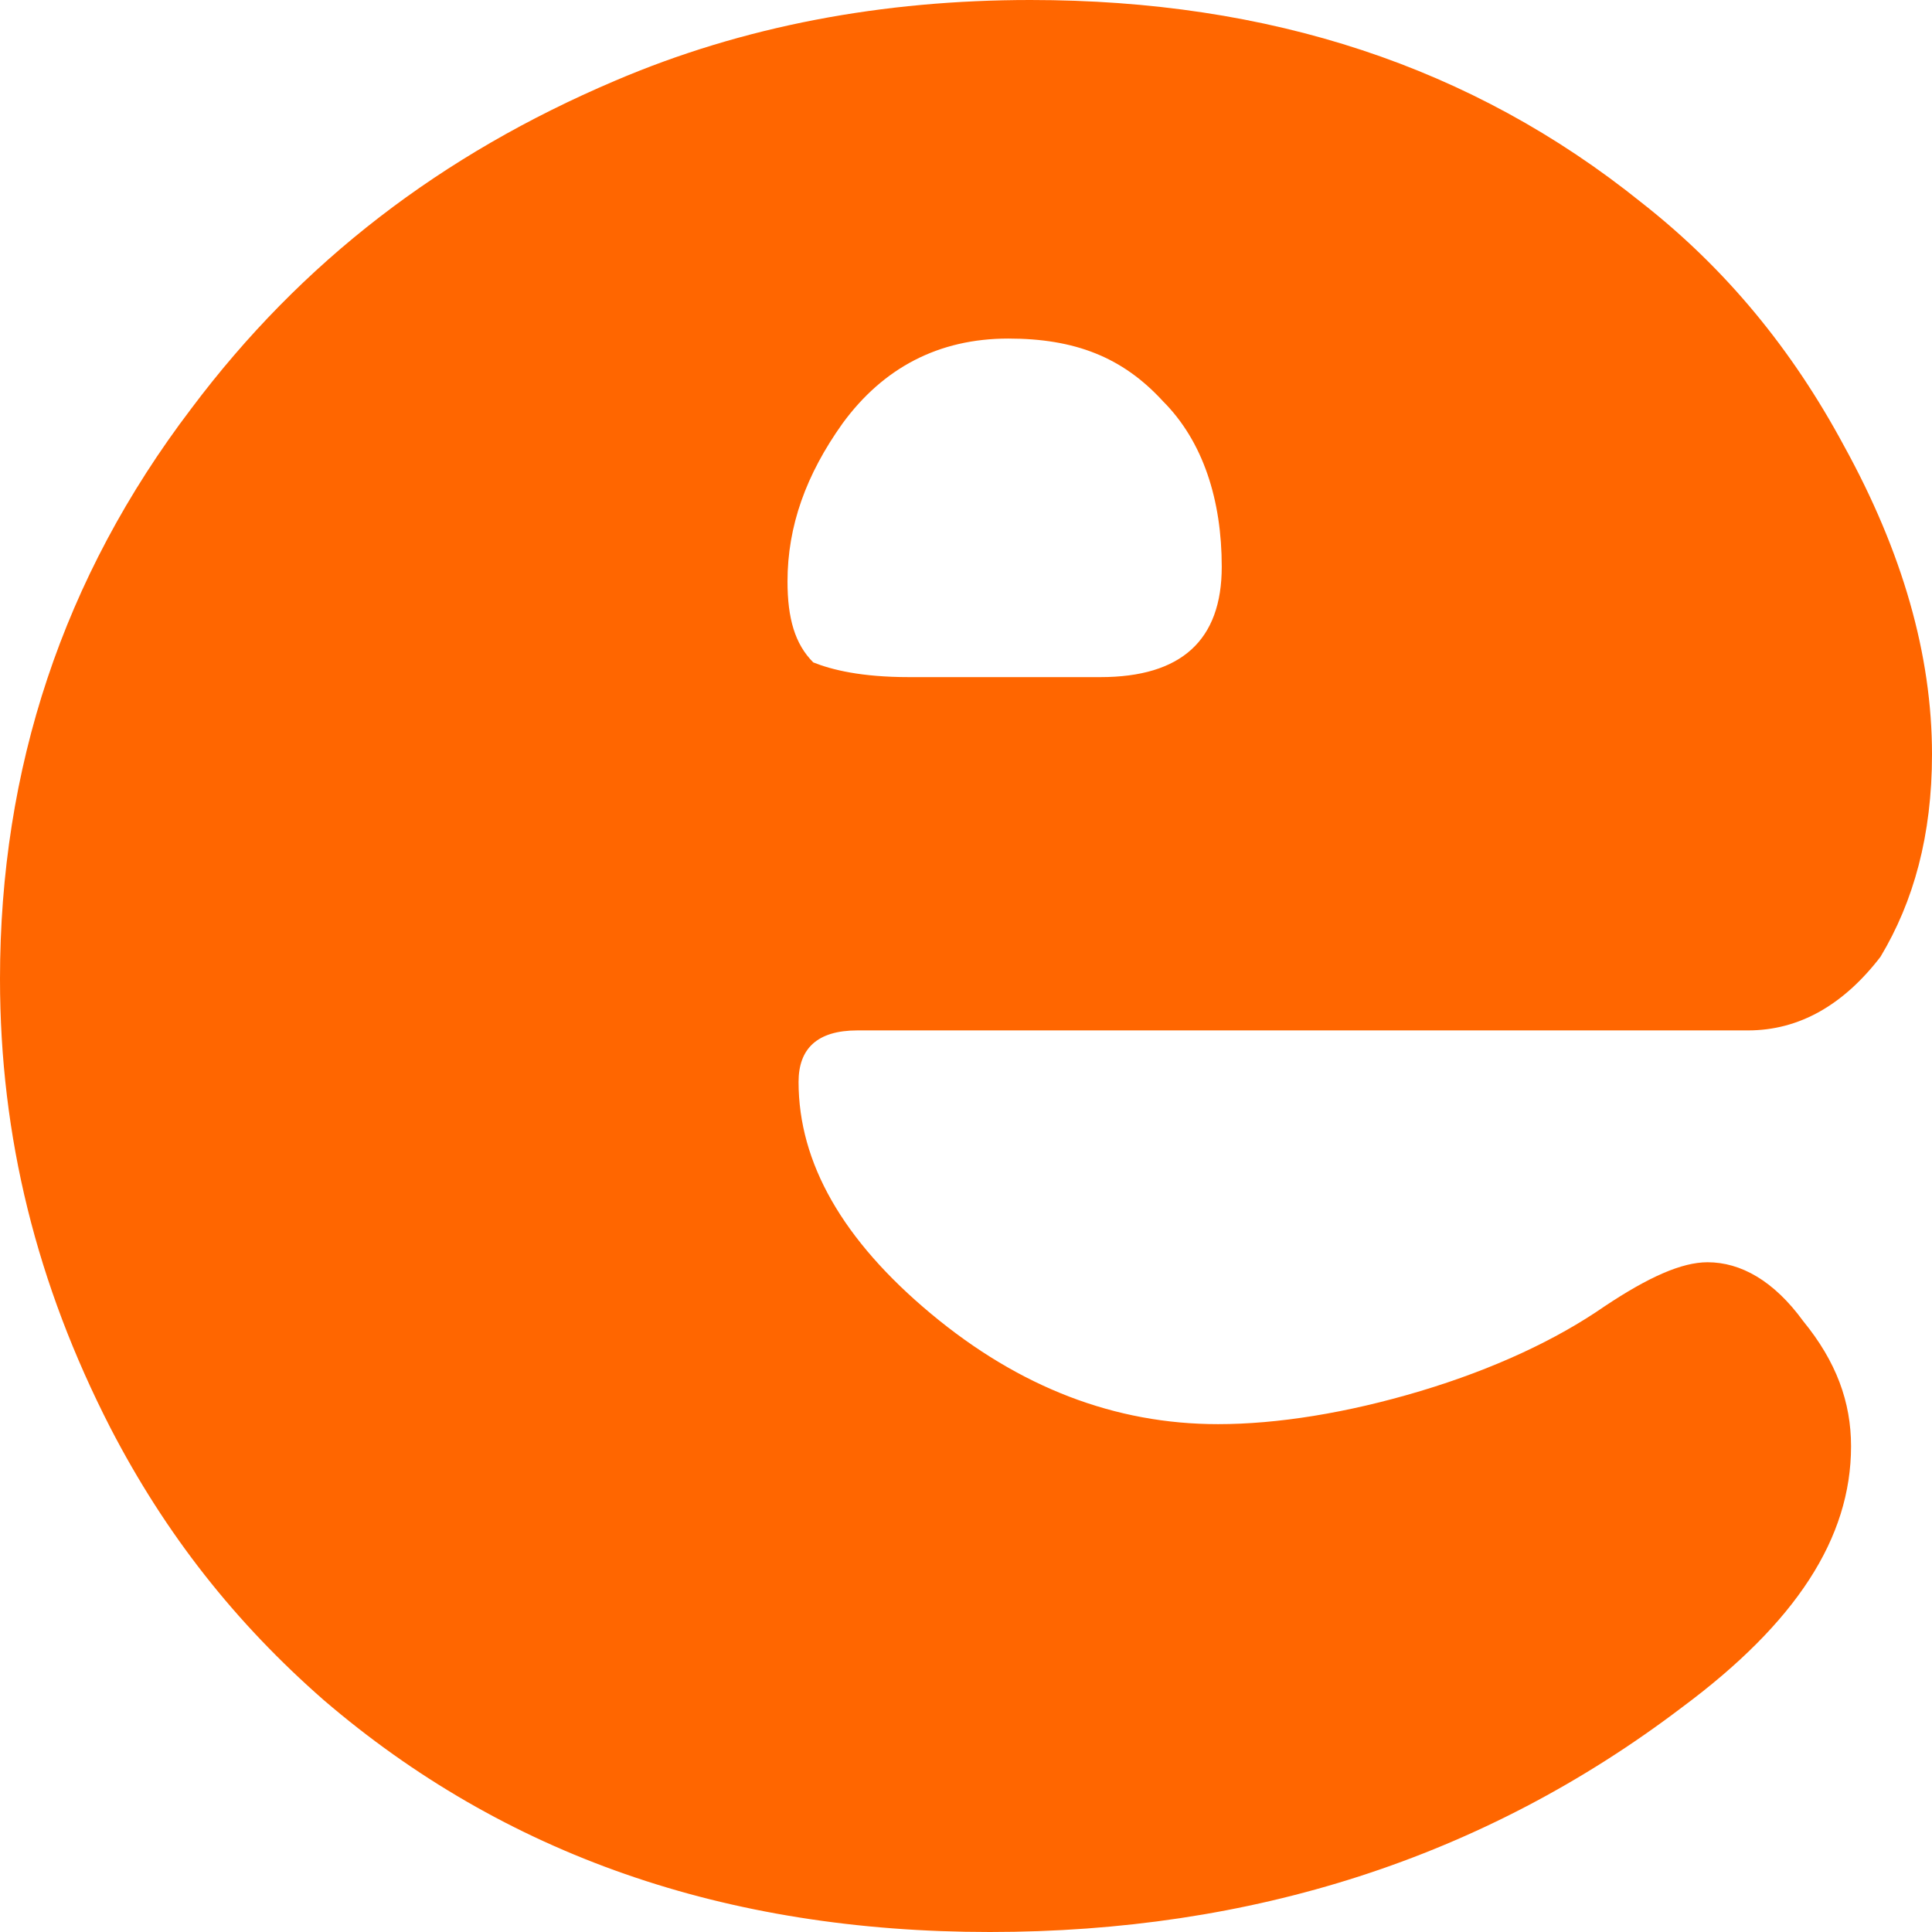<svg width="80" height="80" viewBox="0 0 80 80" fill="none" xmlns="http://www.w3.org/2000/svg">
<path d="M72.381 42.667H35.505C33.829 42.667 33.067 43.429 33.067 44.8C33.067 48.152 34.895 51.352 38.552 54.4C42.209 57.448 46.171 58.971 50.438 58.971C52.876 58.971 55.771 58.514 58.819 57.6C61.867 56.686 64.457 55.467 66.438 54.095C68.267 52.876 69.638 52.267 70.705 52.267C72.076 52.267 73.448 53.029 74.667 54.705C76.038 56.381 76.648 58.057 76.648 59.886C76.648 63.695 74.362 67.2 69.638 70.705C61.41 76.952 51.809 80 40.99 80C30.019 80 20.876 76.8 13.409 70.4C9.752 67.2 6.857 63.543 4.571 59.124C1.524 53.181 0 47.086 0 40.533C0 31.848 2.59 23.924 7.924 16.914C12.495 10.819 18.286 6.4 25.448 3.352C30.781 1.067 36.571 0 42.667 0C52.571 0 60.952 2.743 67.962 8.381C71.467 11.124 74.21 14.476 76.343 18.438C78.781 22.857 80 27.124 80 31.238C80 34.59 79.238 37.333 77.867 39.619C76.343 41.6 74.514 42.667 72.381 42.667ZM37.638 28.038H45.562C48.914 28.038 50.59 26.514 50.59 23.467C50.59 20.724 49.829 18.286 48.152 16.61C46.476 14.781 44.495 14.019 41.752 14.019C38.857 14.019 36.571 15.238 34.895 17.524C33.371 19.657 32.609 21.791 32.609 24.076C32.609 25.6 32.914 26.667 33.676 27.429C34.438 27.733 35.657 28.038 37.638 28.038Z" fill="#FF6600"/>
</svg>
